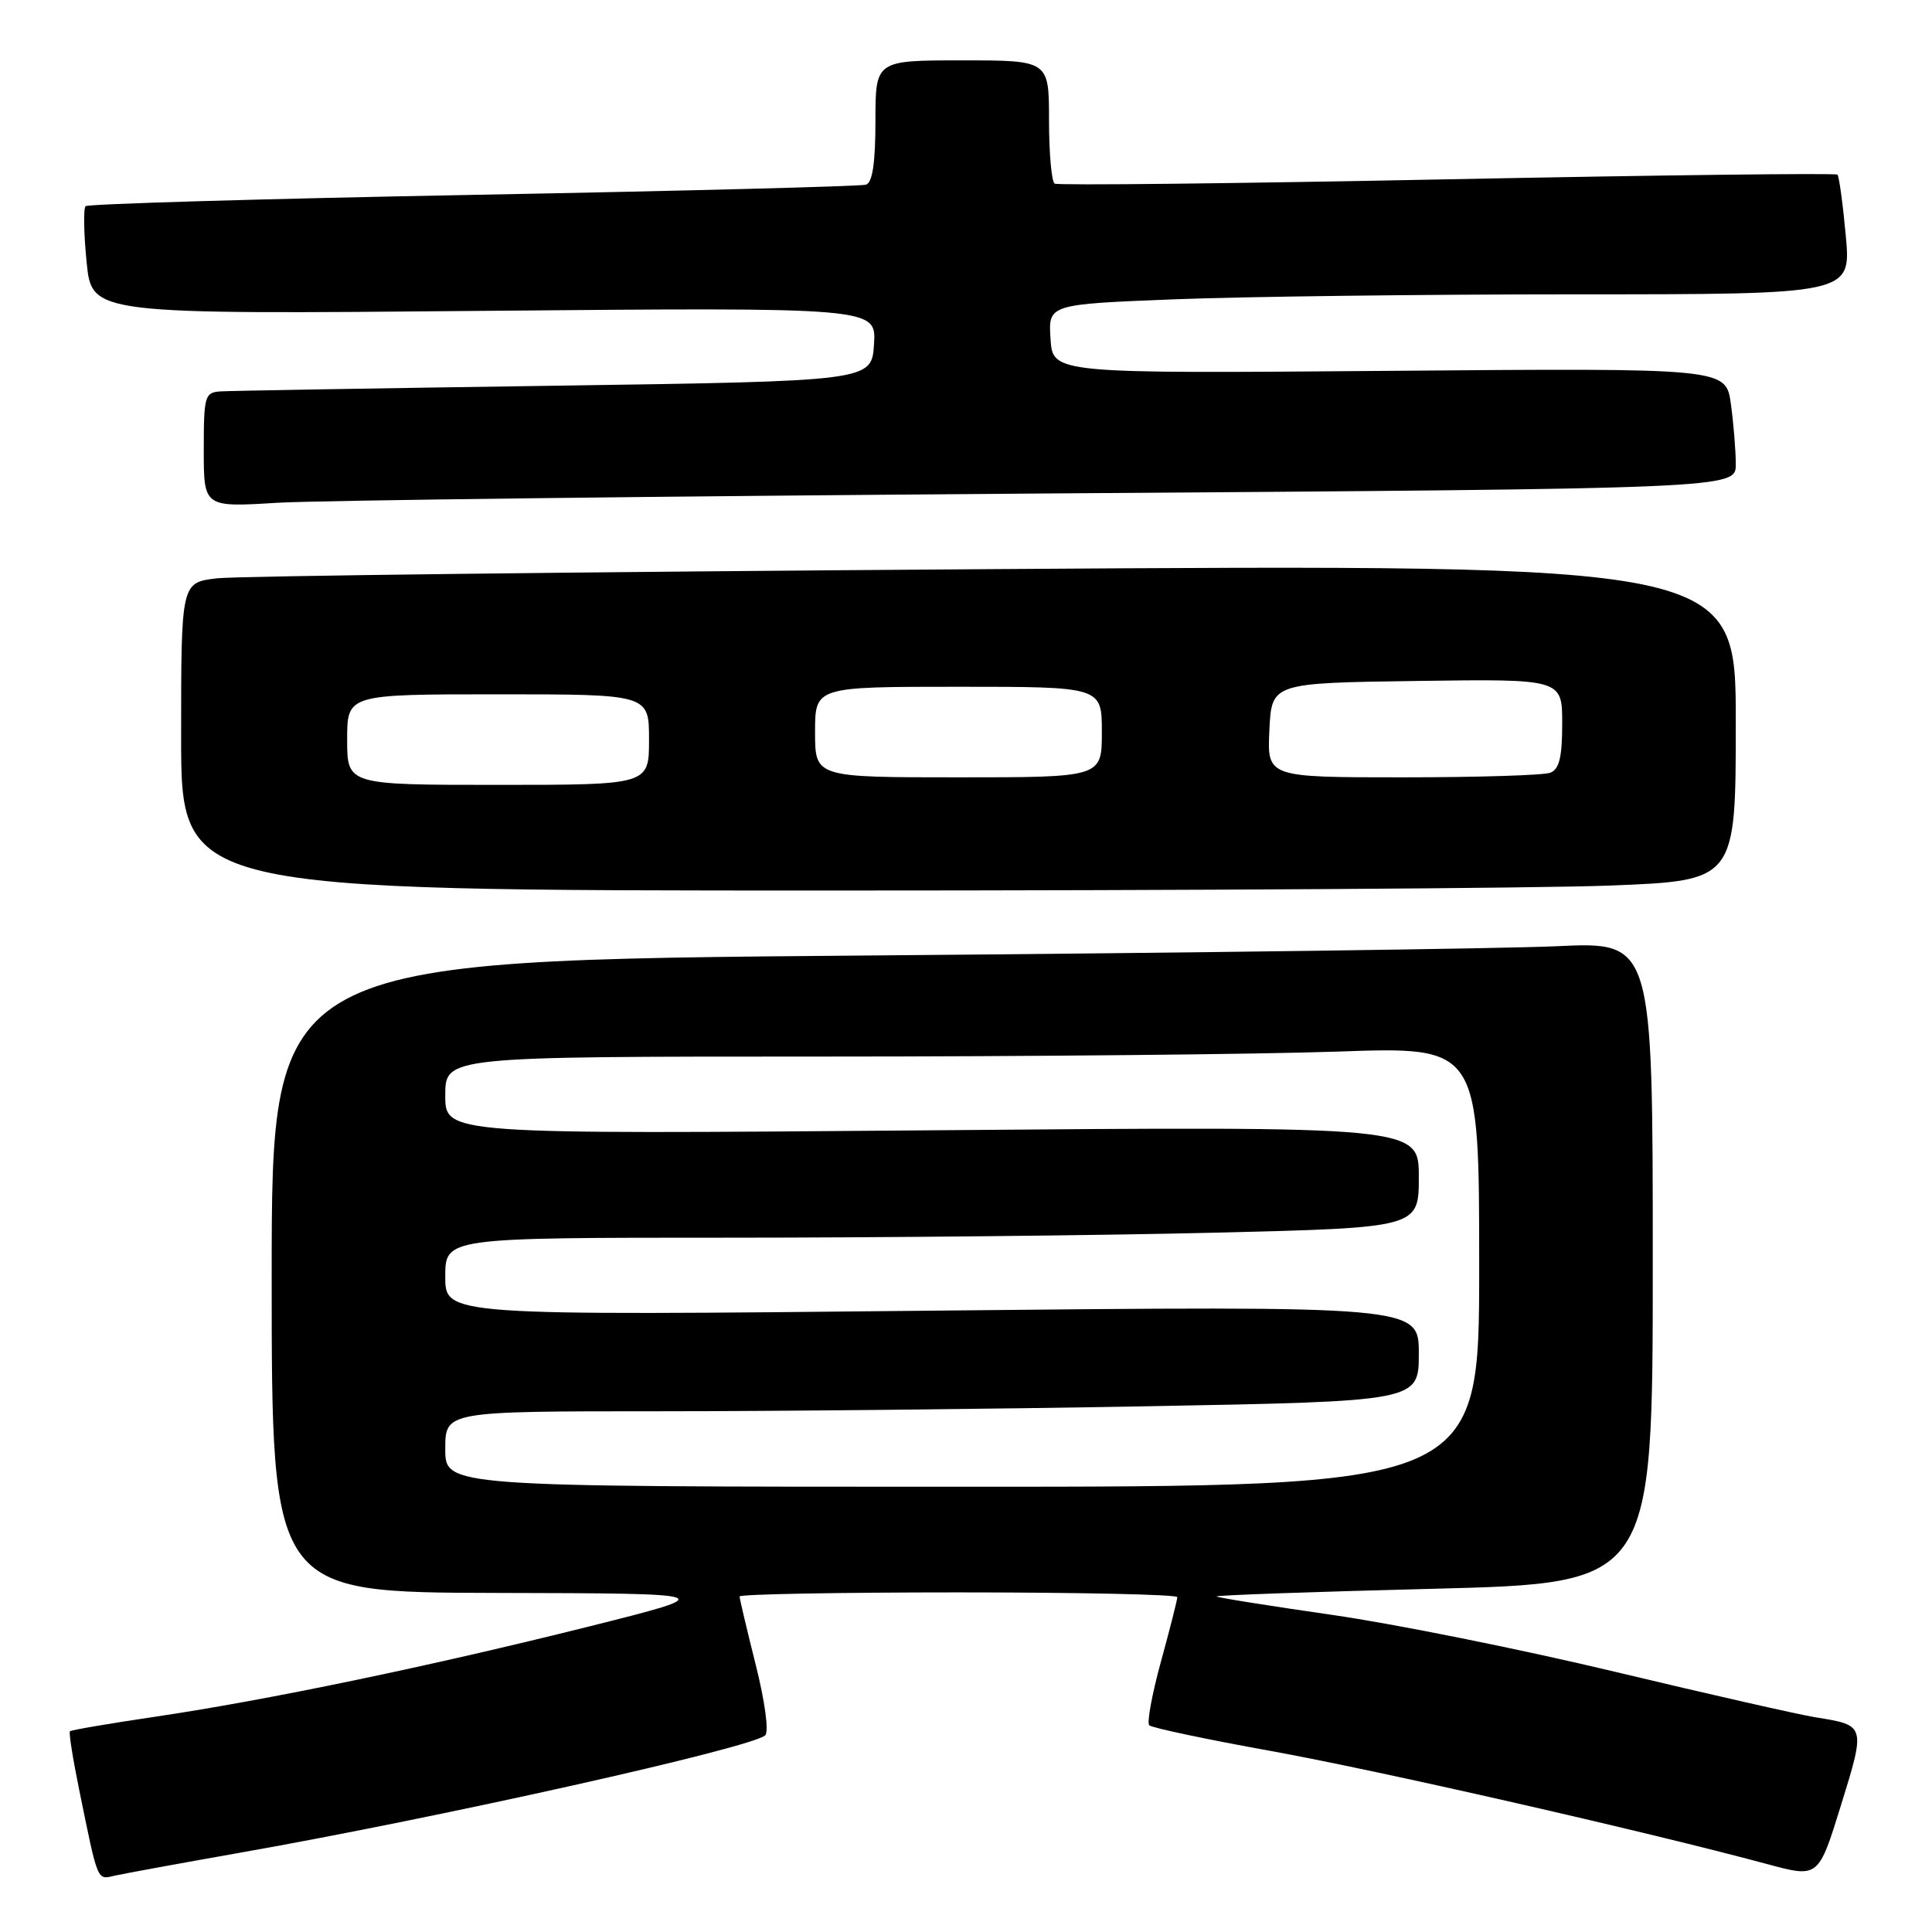 <?xml version="1.0" encoding="UTF-8" standalone="no"?>
<!DOCTYPE svg PUBLIC "-//W3C//DTD SVG 1.1//EN" "http://www.w3.org/Graphics/SVG/1.1/DTD/svg11.dtd" >
<svg xmlns="http://www.w3.org/2000/svg" xmlns:xlink="http://www.w3.org/1999/xlink" version="1.1" viewBox="0 0 256 256">
 <g >
 <path fill="currentColor"
d=" M 32.00 245.46 C 58.61 240.76 99.58 231.60 101.39 229.94 C 101.90 229.47 101.37 225.50 100.14 220.60 C 98.96 215.91 98.00 211.83 98.00 211.54 C 98.00 211.24 111.05 211.00 127.00 211.00 C 142.95 211.00 156.00 211.28 156.00 211.63 C 156.00 211.98 155.03 215.80 153.84 220.14 C 152.65 224.47 151.95 228.28 152.28 228.61 C 152.61 228.94 159.83 230.47 168.32 232.00 C 182.55 234.57 218.23 242.70 234.23 247.02 C 240.96 248.83 240.96 248.83 243.94 239.20 C 247.22 228.62 247.21 228.61 240.61 227.56 C 238.35 227.20 226.38 224.48 214.00 221.52 C 201.62 218.56 184.75 215.16 176.50 213.98 C 168.25 212.79 161.37 211.70 161.21 211.54 C 161.05 211.38 173.99 210.92 189.96 210.52 C 219.00 209.78 219.00 209.78 219.00 167.28 C 219.00 124.78 219.00 124.78 206.25 125.38 C 199.24 125.70 158.06 126.26 114.75 126.61 C 36.00 127.25 36.00 127.25 36.00 169.12 C 36.00 211.00 36.00 211.00 65.75 211.07 C 95.50 211.14 95.50 211.14 78.00 215.53 C 56.87 220.81 35.35 225.29 20.53 227.48 C 14.50 228.37 9.43 229.24 9.27 229.40 C 9.10 229.57 9.65 233.03 10.48 237.10 C 13.04 249.62 12.82 249.08 15.27 248.52 C 16.50 248.25 24.02 246.87 32.00 245.46 Z  M 213.34 117.34 C 230.00 116.69 230.00 116.69 230.00 95.72 C 230.00 74.76 230.00 74.76 131.75 75.41 C 77.71 75.77 31.36 76.32 28.75 76.63 C 24.00 77.19 24.00 77.19 24.00 97.59 C 24.00 118.00 24.00 118.00 110.34 118.00 C 157.83 118.00 204.18 117.70 213.34 117.34 Z  M 138.25 65.39 C 230.00 64.75 230.00 64.75 230.00 61.52 C 230.00 59.74 229.71 56.14 229.35 53.53 C 228.70 48.77 228.70 48.77 184.10 49.14 C 139.50 49.50 139.50 49.50 139.20 44.91 C 138.90 40.32 138.90 40.32 155.61 39.66 C 164.80 39.30 188.73 39.00 208.80 39.00 C 245.28 39.00 245.28 39.00 244.58 31.27 C 244.19 27.02 243.69 23.36 243.47 23.14 C 243.25 22.92 219.99 23.20 191.78 23.76 C 163.58 24.32 140.16 24.58 139.75 24.33 C 139.34 24.09 139.00 20.31 139.00 15.94 C 139.00 8.00 139.00 8.00 127.50 8.00 C 116.00 8.00 116.00 8.00 116.00 16.03 C 116.00 21.57 115.61 24.19 114.75 24.47 C 114.06 24.69 90.64 25.30 62.70 25.82 C 34.76 26.34 11.65 27.02 11.34 27.32 C 11.04 27.63 11.10 30.98 11.48 34.77 C 12.17 41.66 12.17 41.66 64.14 41.19 C 116.12 40.73 116.12 40.73 115.81 45.61 C 115.50 50.50 115.50 50.50 73.50 51.11 C 50.40 51.44 30.49 51.78 29.25 51.86 C 27.13 51.99 27.00 52.43 27.00 59.61 C 27.00 67.22 27.00 67.22 36.75 66.62 C 42.11 66.30 87.79 65.75 138.25 65.39 Z  M 59.00 192.00 C 59.00 187.00 59.00 187.00 87.34 187.00 C 102.92 187.00 131.95 186.70 151.84 186.34 C 188.00 185.68 188.00 185.68 188.00 179.35 C 188.00 173.02 188.00 173.02 123.50 173.67 C 59.00 174.33 59.00 174.33 59.00 169.16 C 59.00 164.00 59.00 164.00 96.34 164.00 C 116.87 164.00 145.90 163.70 160.84 163.34 C 188.00 162.68 188.00 162.68 188.00 155.95 C 188.00 149.23 188.00 149.23 123.50 149.77 C 59.00 150.30 59.00 150.30 59.00 145.15 C 59.00 140.00 59.00 140.00 108.75 140.00 C 136.11 140.00 166.94 139.70 177.25 139.34 C 196.00 138.68 196.00 138.68 196.00 167.84 C 196.00 197.00 196.00 197.00 127.50 197.00 C 59.00 197.00 59.00 197.00 59.00 192.00 Z  M 46.00 98.00 C 46.00 92.00 46.00 92.00 66.00 92.00 C 86.00 92.00 86.00 92.00 86.00 98.00 C 86.00 104.00 86.00 104.00 66.00 104.00 C 46.00 104.00 46.00 104.00 46.00 98.00 Z  M 108.00 97.00 C 108.00 91.00 108.00 91.00 127.00 91.00 C 146.00 91.00 146.00 91.00 146.00 97.00 C 146.00 103.00 146.00 103.00 127.00 103.00 C 108.00 103.00 108.00 103.00 108.00 97.00 Z  M 168.20 96.75 C 168.50 90.50 168.50 90.50 187.75 90.23 C 207.00 89.96 207.00 89.96 207.00 95.87 C 207.00 100.34 206.61 101.93 205.42 102.39 C 204.55 102.73 195.75 103.00 185.87 103.00 C 167.90 103.00 167.90 103.00 168.20 96.75 Z "/>
</g>
</svg>